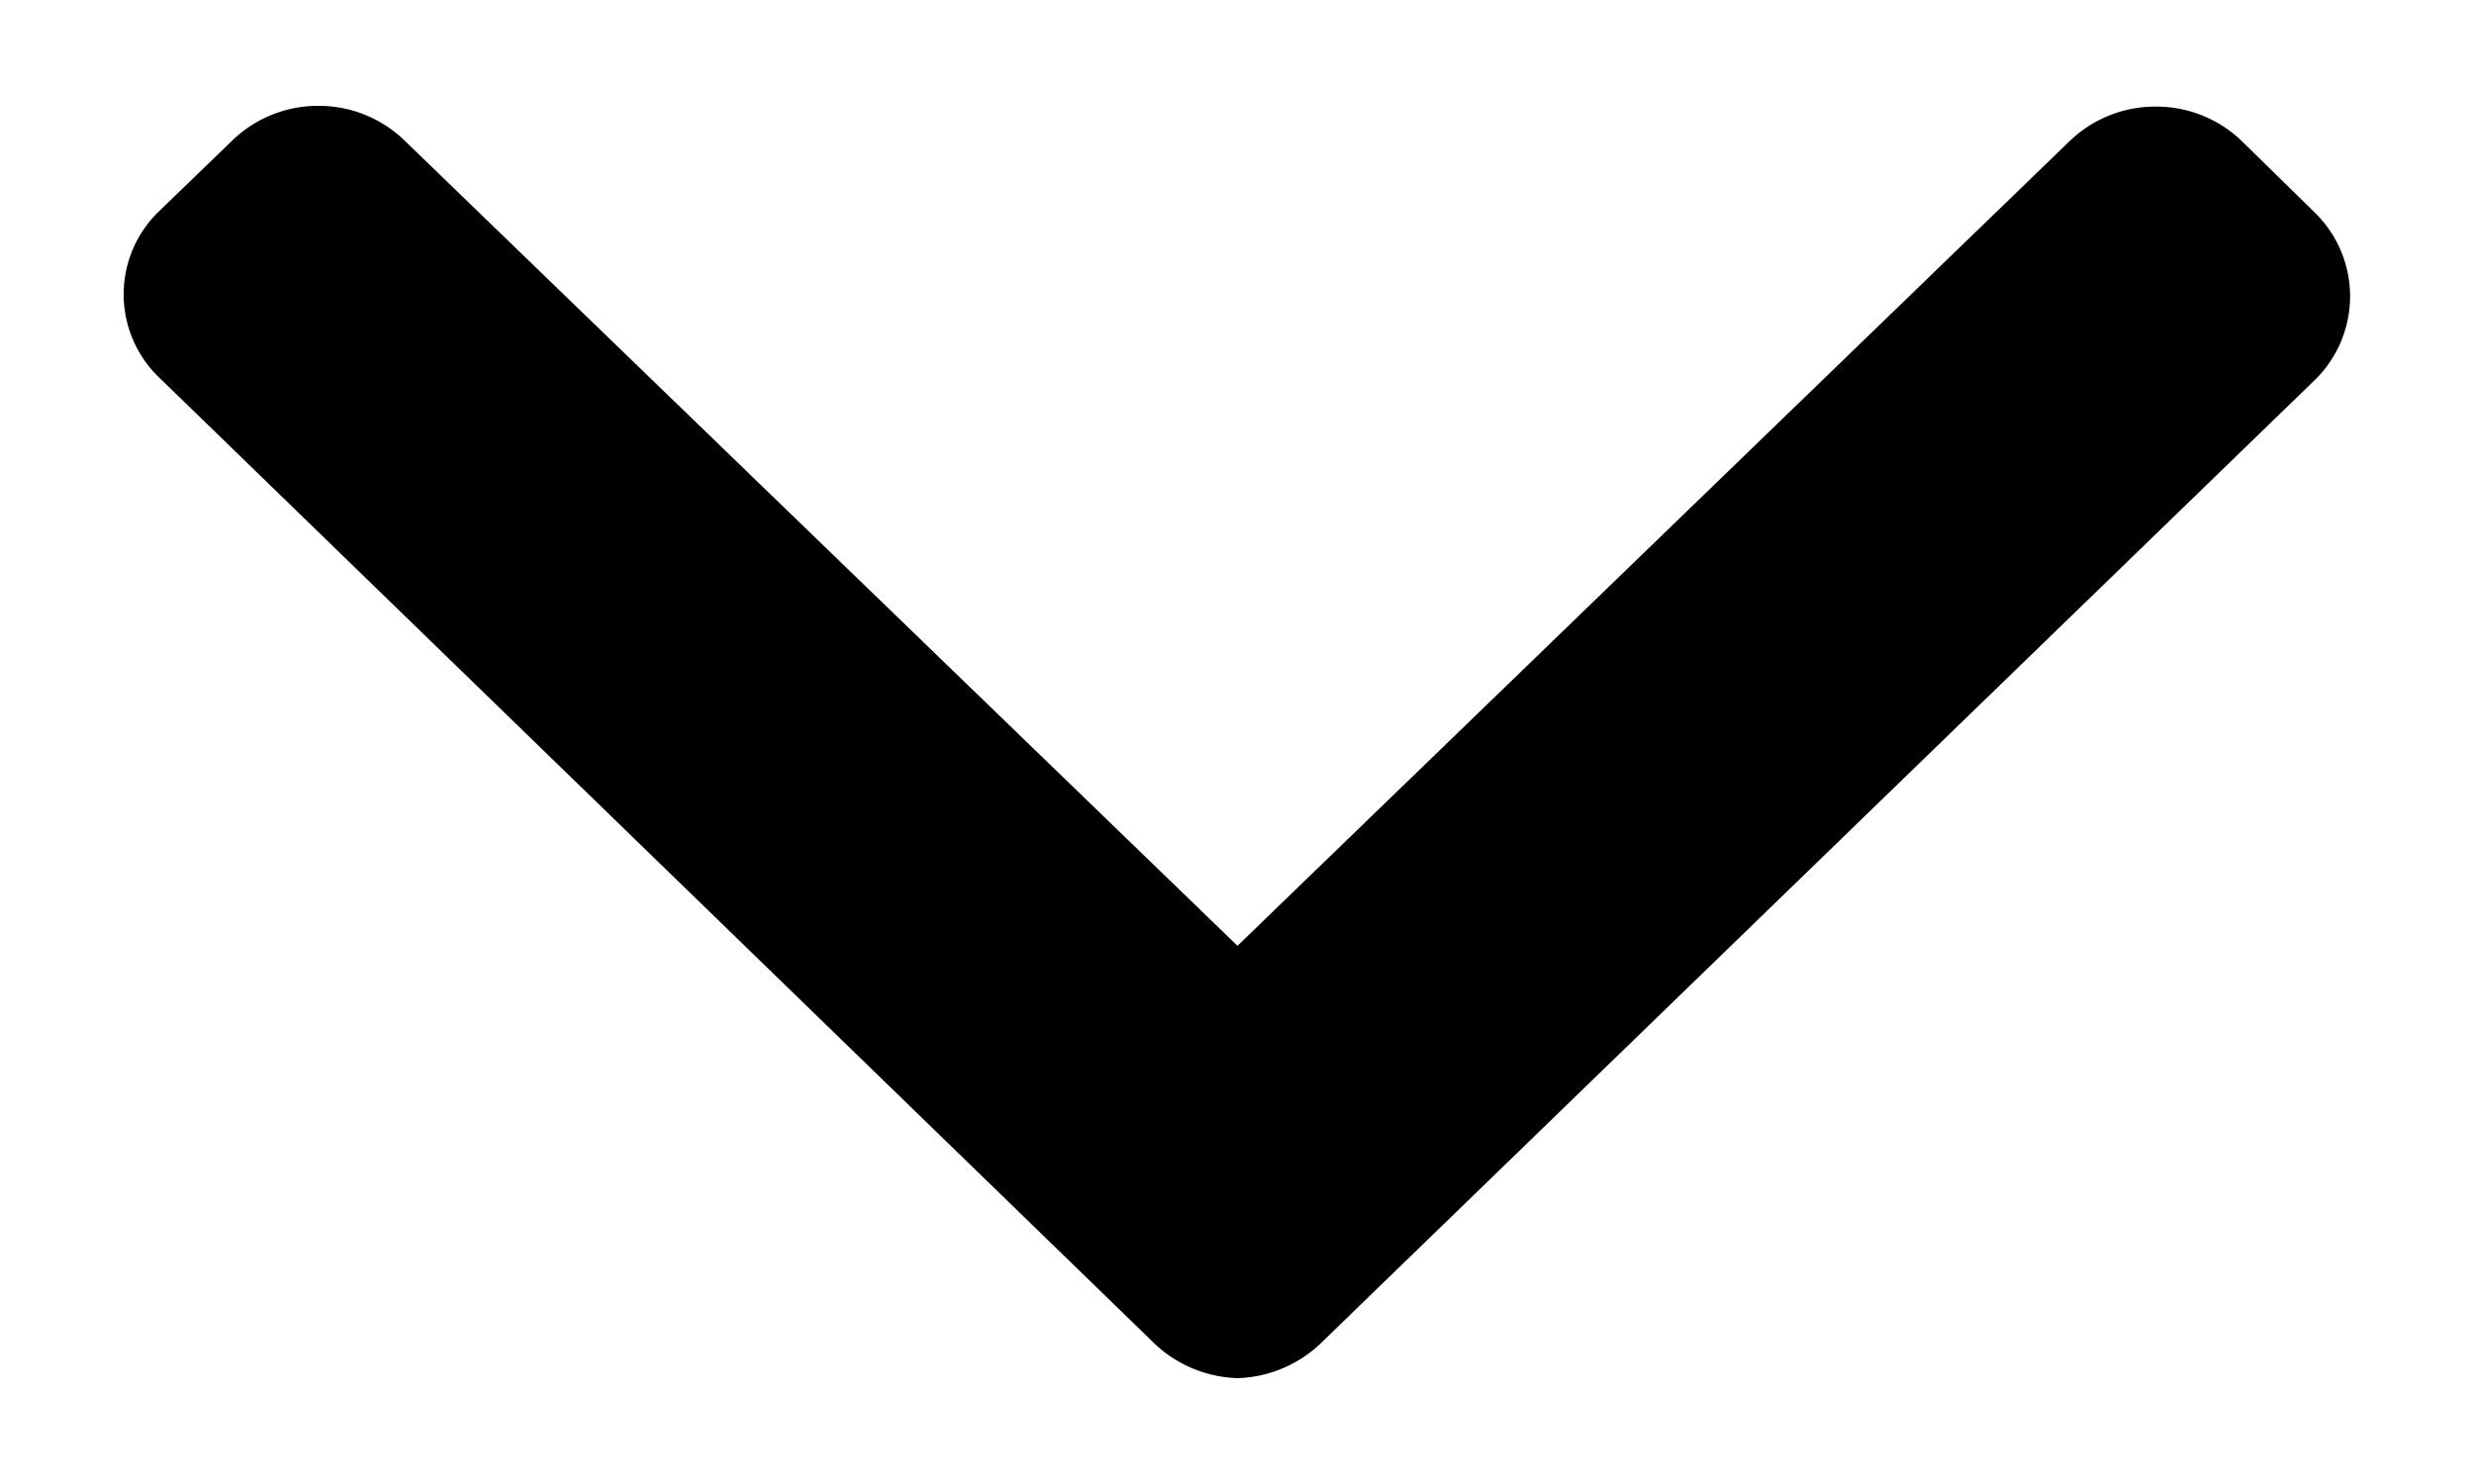<svg xmlns="http://www.w3.org/2000/svg" width="10" height="6" fill="none" viewBox="0 0 10 6"><path fill="currentColor" d="M9.356.859L9.061.57a.497.497 0 0 0-.348-.139.498.498 0 0 0-.348.14L5.002 3.824 1.635.568a.497.497 0 0 0-.348-.14.497.497 0 0 0-.348.14L.644.853a.466.466 0 0 0 0 .674l4.009 3.892a.51.51 0 0 0 .349.153h.001a.51.51 0 0 0 .348-.153l4.005-3.882a.473.473 0 0 0 0-.678z"/></svg>